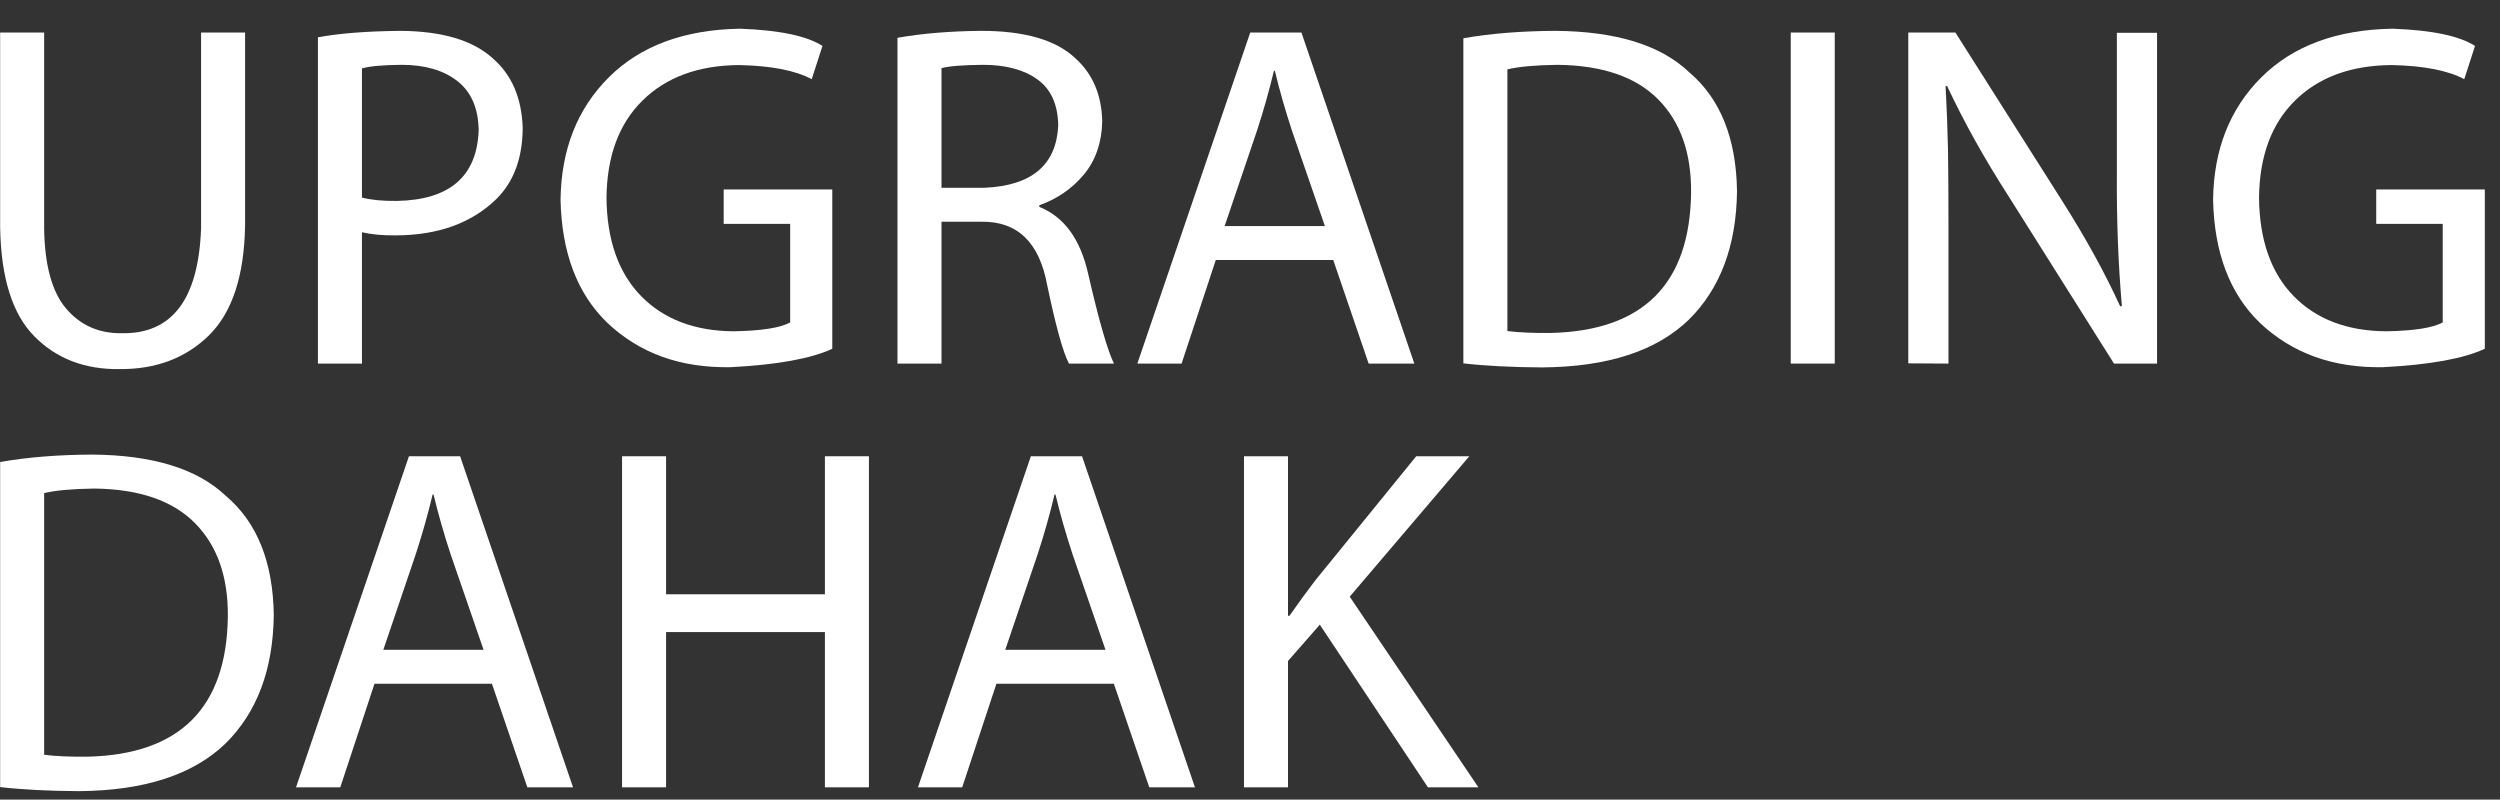 <?xml version="1.0" encoding="UTF-8" standalone="no"?>
<svg xmlns:ffdec="https://www.free-decompiler.com/flash" xmlns:xlink="http://www.w3.org/1999/xlink" ffdec:objectType="text" height="58.5px" width="182.9px" xmlns="http://www.w3.org/2000/svg">
  <rect width="100%" height="100%" fill="#333333" stroke="none"/>
  <g transform="matrix(1.0, 0.0, 0.0, 1.0, -250.8, -0.4)">
    <g transform="matrix(1.0, 0.0, 0.0, 1.0, 248.15, 0.0)">
      <use fill="#ffffff" height="58.5" transform="matrix(0.035, 0.0, 0.0, 0.035, 0.0, 27.0)" width="182.9" xlink:href="#font_Myriad_Pro_U0"/>
      <use fill="#ffffff" height="58.5" transform="matrix(0.035, 0.0, 0.0, 0.035, 23.25, 27.0)" width="182.9" xlink:href="#font_Myriad_Pro_P0"/>
      <use fill="#ffffff" height="58.5" transform="matrix(0.035, 0.0, 0.0, 0.035, 42.4, 27.0)" width="182.9" xlink:href="#font_Myriad_Pro_G0"/>
      <use fill="#ffffff" height="58.5" transform="matrix(0.035, 0.0, 0.0, 0.035, 65.65, 27.0)" width="182.9" xlink:href="#font_Myriad_Pro_R0"/>
      <use fill="#ffffff" height="58.5" transform="matrix(0.035, 0.0, 0.0, 0.035, 85.0, 27.0)" width="182.9" xlink:href="#font_Myriad_Pro_A0"/>
      <use fill="#ffffff" height="58.5" transform="matrix(0.035, 0.0, 0.0, 0.035, 107.05, 27.0)" width="182.9" xlink:href="#font_Myriad_Pro_D0"/>
      <use fill="#ffffff" height="58.5" transform="matrix(0.035, 0.0, 0.0, 0.035, 131.0, 27.0)" width="182.9" xlink:href="#font_Myriad_Pro_I0"/>
      <use fill="#ffffff" height="58.5" transform="matrix(0.035, 0.0, 0.0, 0.035, 139.6, 27.0)" width="182.9" xlink:href="#font_Myriad_Pro_N0"/>
      <use fill="#ffffff" height="58.5" transform="matrix(0.035, 0.0, 0.0, 0.035, 163.3, 27.0)" width="182.9" xlink:href="#font_Myriad_Pro_G0"/>
    </g>
    <g transform="matrix(1.0, 0.0, 0.0, 1.0, 248.15, 0.0)">
      <use fill="#ffffff" height="58.5" transform="matrix(0.035, 0.0, 0.0, 0.035, 0.0, 58.0)" width="182.9" xlink:href="#font_Myriad_Pro_D0"/>
      <use fill="#ffffff" height="58.5" transform="matrix(0.035, 0.0, 0.0, 0.035, 23.45, 58.0)" width="182.9" xlink:href="#font_Myriad_Pro_A0"/>
      <use fill="#ffffff" height="58.5" transform="matrix(0.035, 0.0, 0.0, 0.035, 45.5, 58.0)" width="182.9" xlink:href="#font_Myriad_Pro_H0"/>
      <use fill="#ffffff" height="58.5" transform="matrix(0.035, 0.0, 0.0, 0.035, 68.95, 58.0)" width="182.9" xlink:href="#font_Myriad_Pro_A0"/>
      <use fill="#ffffff" height="58.5" transform="matrix(0.035, 0.0, 0.0, 0.035, 91.0, 58.0)" width="182.9" xlink:href="#font_Myriad_Pro_K0"/>
    </g>
  </g>
  <defs>
    <g id="font_Myriad_Pro_U0">
      <path d="M76.0 -692.0 L76.0 -692.0 76.0 -285.5 Q78.5 -126.0 148.0 -56.5 217.0 13.0 325.5 11.5 439.5 12.5 512.5 -59.0 585.5 -131.0 588.0 -289.0 L588.0 -692.0 496.0 -692.0 496.0 -282.5 Q488.0 -59.5 328.5 -63.5 258.0 -63.0 213.5 -115.5 169.5 -168.0 168.0 -282.5 L168.0 -692.0 76.0 -692.0 76.0 -692.0" fill-rule="evenodd" stroke="none"/>
    </g>
    <g id="font_Myriad_Pro_P0">
      <path d="M168.0 -617.0 L168.0 -617.0 Q192.0 -624.0 251.0 -624.5 324.0 -624.5 367.5 -590.5 411.0 -556.5 412.0 -487.5 406.5 -343.0 241.0 -340.0 197.0 -339.5 168.0 -347.0 L168.0 -617.0 168.0 -617.0 M76.0 0.0 L76.0 0.0 168.0 0.0 168.0 -274.5 Q199.0 -267.5 239.0 -268.0 371.5 -268.5 449.0 -344.0 503.5 -398.0 504.0 -492.5 501.0 -586.5 441.5 -638.0 379.5 -694.5 249.0 -695.5 142.5 -694.5 76.0 -682.0 L76.0 0.0 76.0 0.0" fill-rule="evenodd" stroke="none"/>
    </g>
    <g id="font_Myriad_Pro_G0">
      <path d="M604.0 -364.0 L604.0 -364.0 377.0 -364.0 377.0 -292.0 516.0 -292.0 516.0 -86.0 Q485.0 -69.0 397.5 -67.5 275.0 -68.5 204.0 -141.5 133.5 -214.0 132.0 -346.5 133.5 -477.5 207.5 -550.0 281.5 -623.0 409.0 -624.0 509.5 -622.0 561.0 -594.5 L583.5 -664.0 Q534.5 -695.5 411.0 -700.0 236.0 -697.0 137.0 -598.5 38.0 -500.0 36.0 -342.5 39.5 -176.0 134.0 -85.0 235.0 10.5 391.5 7.5 537.5 0.0 604.0 -31.0 L604.0 -364.0 604.0 -364.0" fill-rule="evenodd" stroke="none"/>
    </g>
    <g id="font_Myriad_Pro_R0">
      <path d="M168.0 -617.5 L168.0 -617.5 Q191.0 -624.0 255.0 -624.5 326.0 -624.5 368.5 -594.0 411.0 -563.5 412.0 -497.5 406.0 -374.0 258.0 -367.5 L168.0 -367.5 168.0 -617.5 168.0 -617.5 M76.0 0.0 L76.0 0.0 168.0 0.0 168.0 -296.5 251.0 -296.5 Q364.5 -298.5 389.0 -163.5 416.5 -33.0 434.5 0.0 L528.5 0.0 Q508.0 -42.0 474.5 -188.0 450.0 -296.5 372.5 -327.5 L372.5 -331.0 Q428.0 -350.5 465.5 -395.0 502.5 -439.5 504.0 -506.5 502.0 -589.5 448.0 -638.0 387.0 -696.0 249.0 -695.5 152.5 -694.5 76.0 -681.0 L76.0 0.0 76.0 0.0" fill-rule="evenodd" stroke="none"/>
    </g>
    <g id="font_Myriad_Pro_A0">
      <path d="M207.0 -287.5 L207.0 -287.5 275.0 -488.0 Q295.5 -551.0 310.0 -612.0 L312.0 -612.0 Q326.0 -553.0 348.0 -486.0 L416.5 -287.5 207.0 -287.5 207.0 -287.5 M434.0 -216.5 L434.0 -216.5 508.0 0.0 603.5 0.0 367.5 -692.0 260.5 -692.0 24.5 0.0 117.0 0.0 188.5 -216.5 434.0 -216.5 434.0 -216.5" fill-rule="evenodd" stroke="none"/>
    </g>
    <g id="font_Myriad_Pro_D0">
      <path d="M168.0 -615.0 L168.0 -615.0 Q203.0 -623.5 272.5 -624.5 413.5 -623.0 483.5 -552.0 553.0 -481.5 552.0 -357.5 548.5 -70.5 258.0 -64.0 203.5 -63.5 168.0 -68.0 L168.0 -615.0 168.0 -615.0 M76.0 -0.5 L76.0 -0.5 Q145.0 7.5 240.5 8.0 445.5 6.5 547.0 -91.5 646.0 -189.0 648.0 -360.5 645.5 -526.5 548.0 -609.0 459.0 -694.0 268.5 -695.5 161.0 -695.0 76.0 -680.0 L76.0 -0.5 76.0 -0.5" fill-rule="evenodd" stroke="none"/>
    </g>
    <g id="font_Myriad_Pro_I0">
      <path d="M76.0 -692.0 L76.0 -692.0 76.0 0.0 168.0 0.0 168.0 -692.0 76.0 -692.0 76.0 -692.0" fill-rule="evenodd" stroke="none"/>
    </g>
    <g id="font_Myriad_Pro_N0">
      <path d="M160.0 0.0 L160.0 0.0 160.0 -295.5 Q160.0 -380.0 159.0 -447.5 157.5 -515.0 154.0 -579.5 L157.0 -580.5 Q210.5 -466.5 285.5 -350.0 L506.0 0.0 596.0 0.0 596.0 -691.5 512.0 -691.5 512.0 -401.0 Q511.0 -251.5 522.5 -120.5 L519.0 -119.5 Q471.5 -224.0 395.5 -343.5 L174.5 -692.0 76.0 -692.0 76.0 -0.5 160.0 0.0 160.0 0.0" fill-rule="evenodd" stroke="none"/>
    </g>
    <g id="font_Myriad_Pro_H0">
      <path d="M76.0 -692.0 L76.0 -692.0 76.0 0.0 168.0 0.0 168.0 -324.5 500.0 -324.5 500.0 0.0 592.0 0.0 592.0 -692.0 500.0 -692.0 500.0 -403.5 168.0 -403.5 168.0 -692.0 76.0 -692.0 76.0 -692.0" fill-rule="evenodd" stroke="none"/>
    </g>
    <g id="font_Myriad_Pro_K0">
      <path d="M76.0 0.0 L76.0 0.0 168.0 0.0 168.0 -264.0 234.5 -340.0 460.5 0.0 566.0 0.0 297.0 -398.5 547.0 -692.0 436.0 -692.0 225.0 -432.5 Q199.0 -398.5 171.0 -358.5 L168.0 -358.5 168.0 -692.0 76.0 -692.0 76.0 0.0 76.0 0.0" fill-rule="evenodd" stroke="none"/>
    </g>
  </defs>
</svg>
